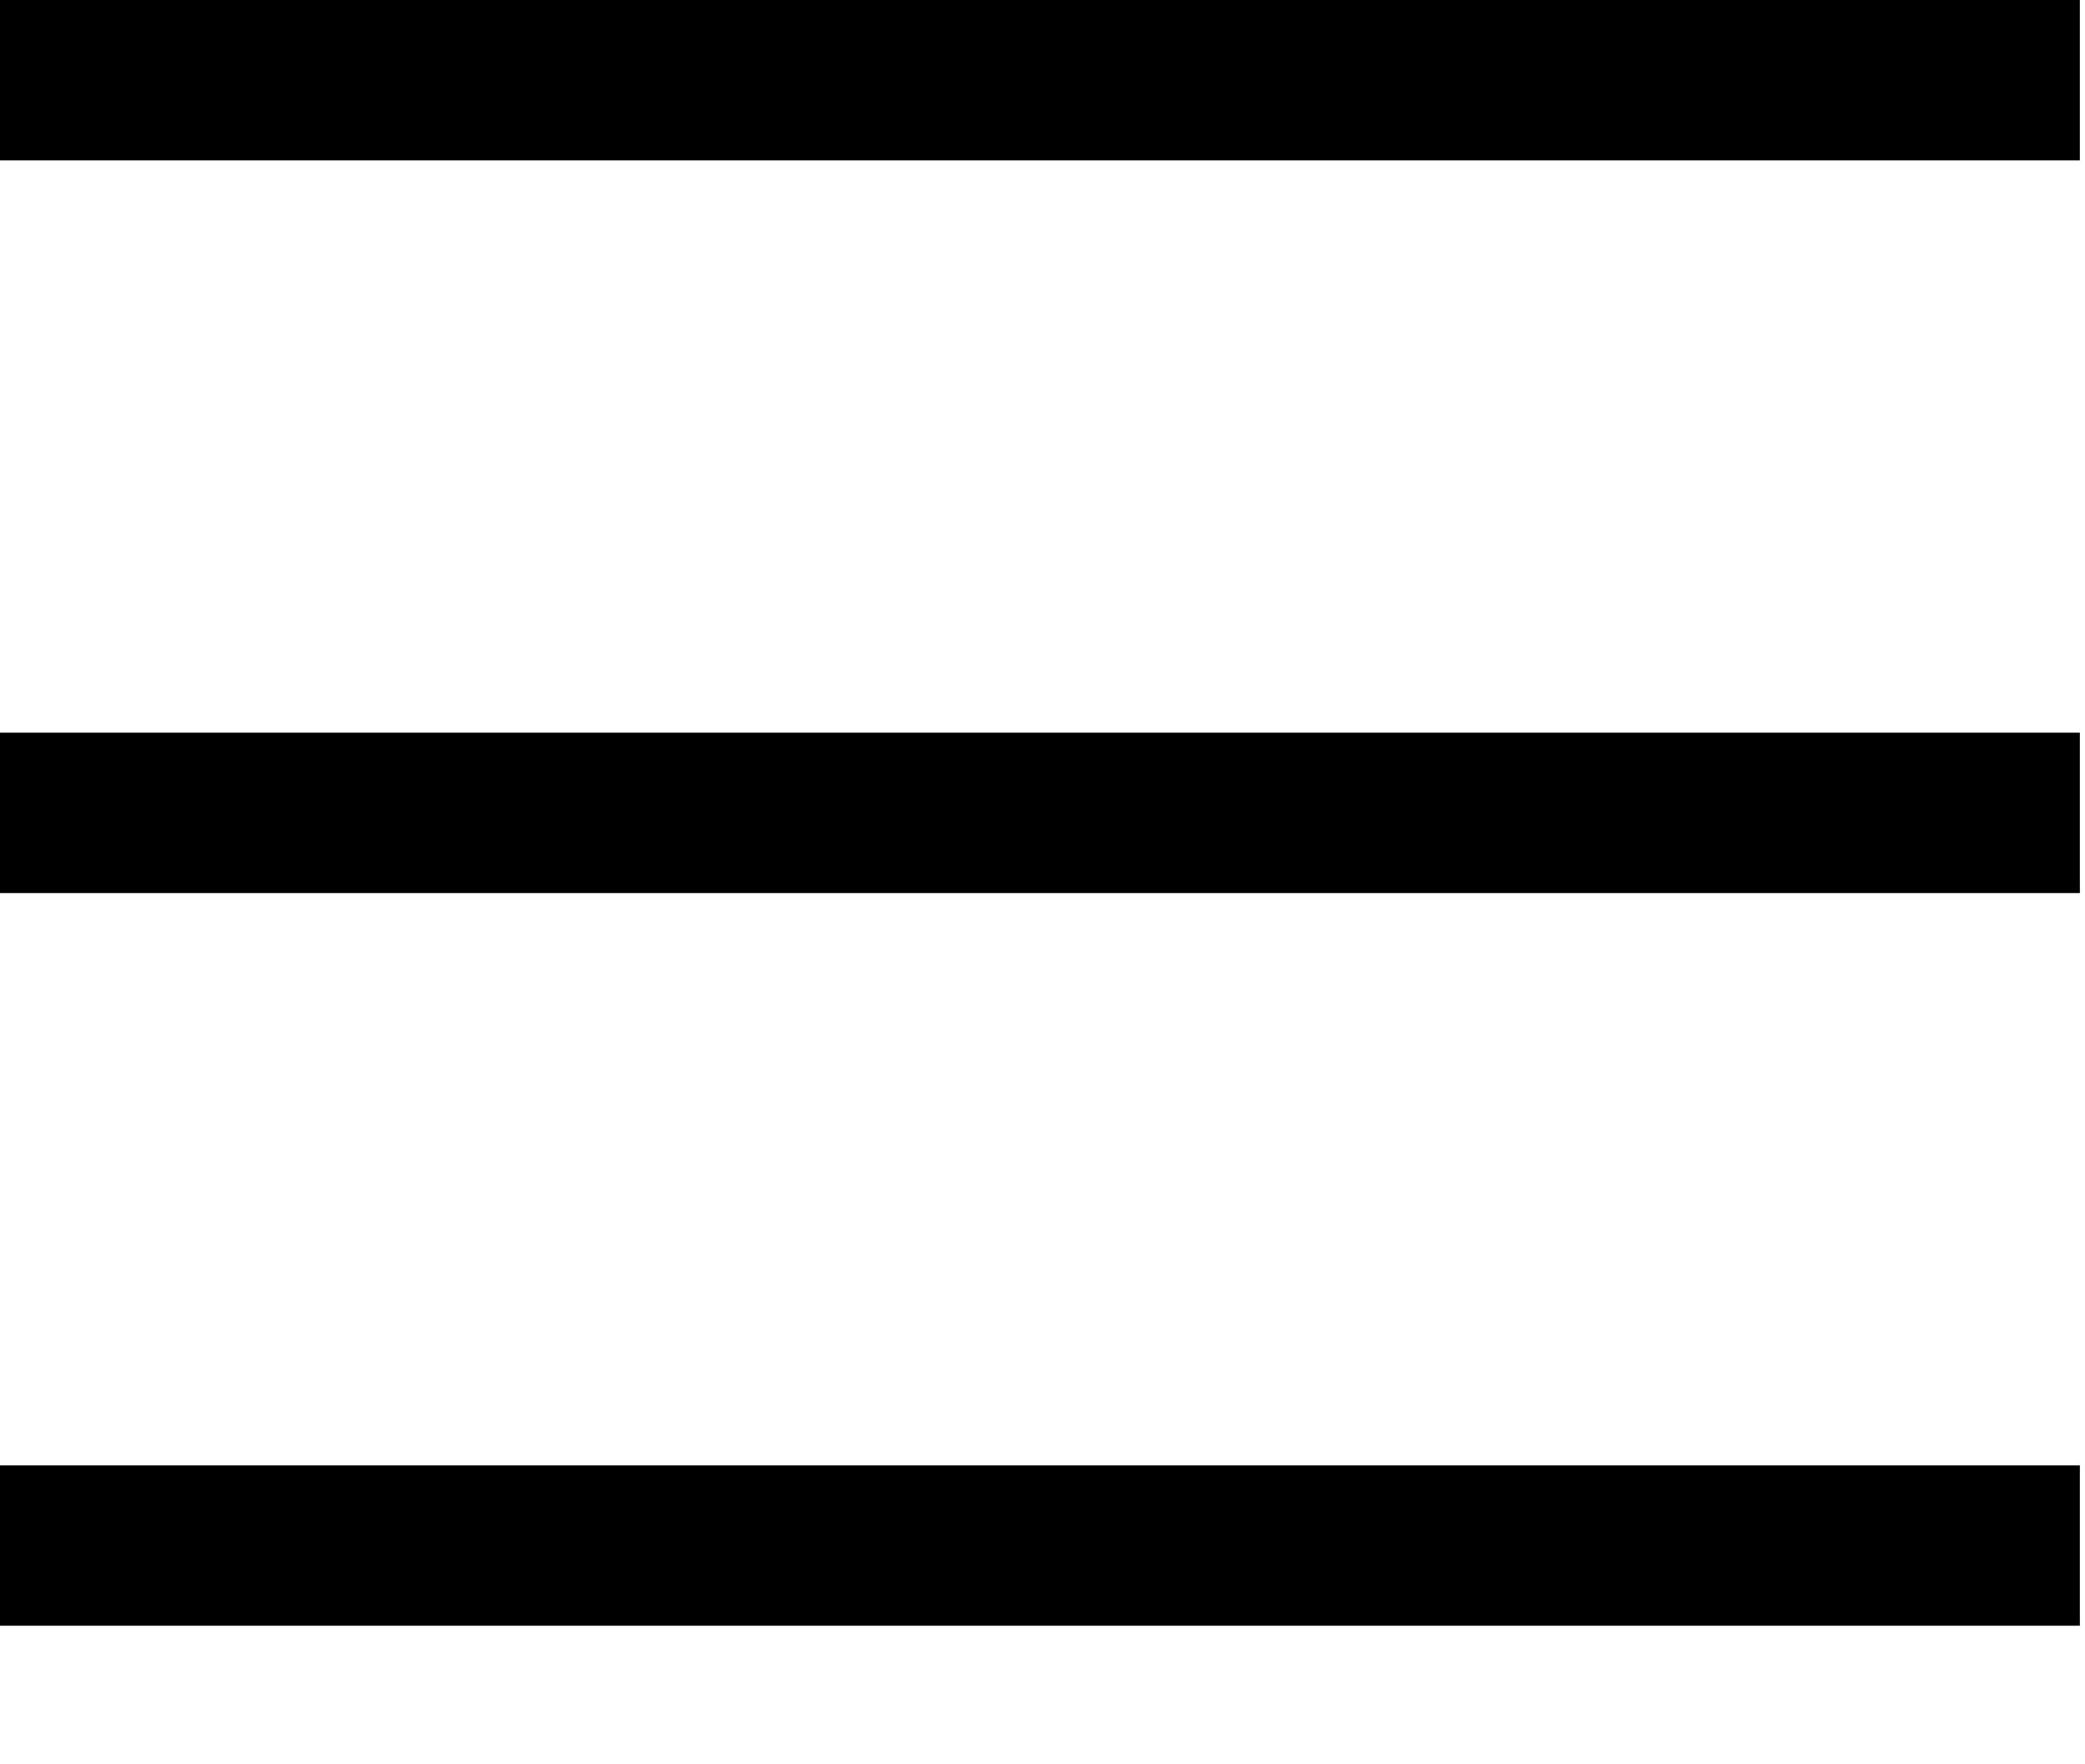 <svg width="13" height="11" viewBox="0 0 13 11" fill="none" xmlns="http://www.w3.org/2000/svg">
<line y1="0.5" x2="12.968" y2="0.5" stroke="black"/>
<line y1="5.068" x2="12.968" y2="5.068" stroke="black"/>
<line y1="9.636" x2="12.968" y2="9.636" stroke="black"/>
</svg>
